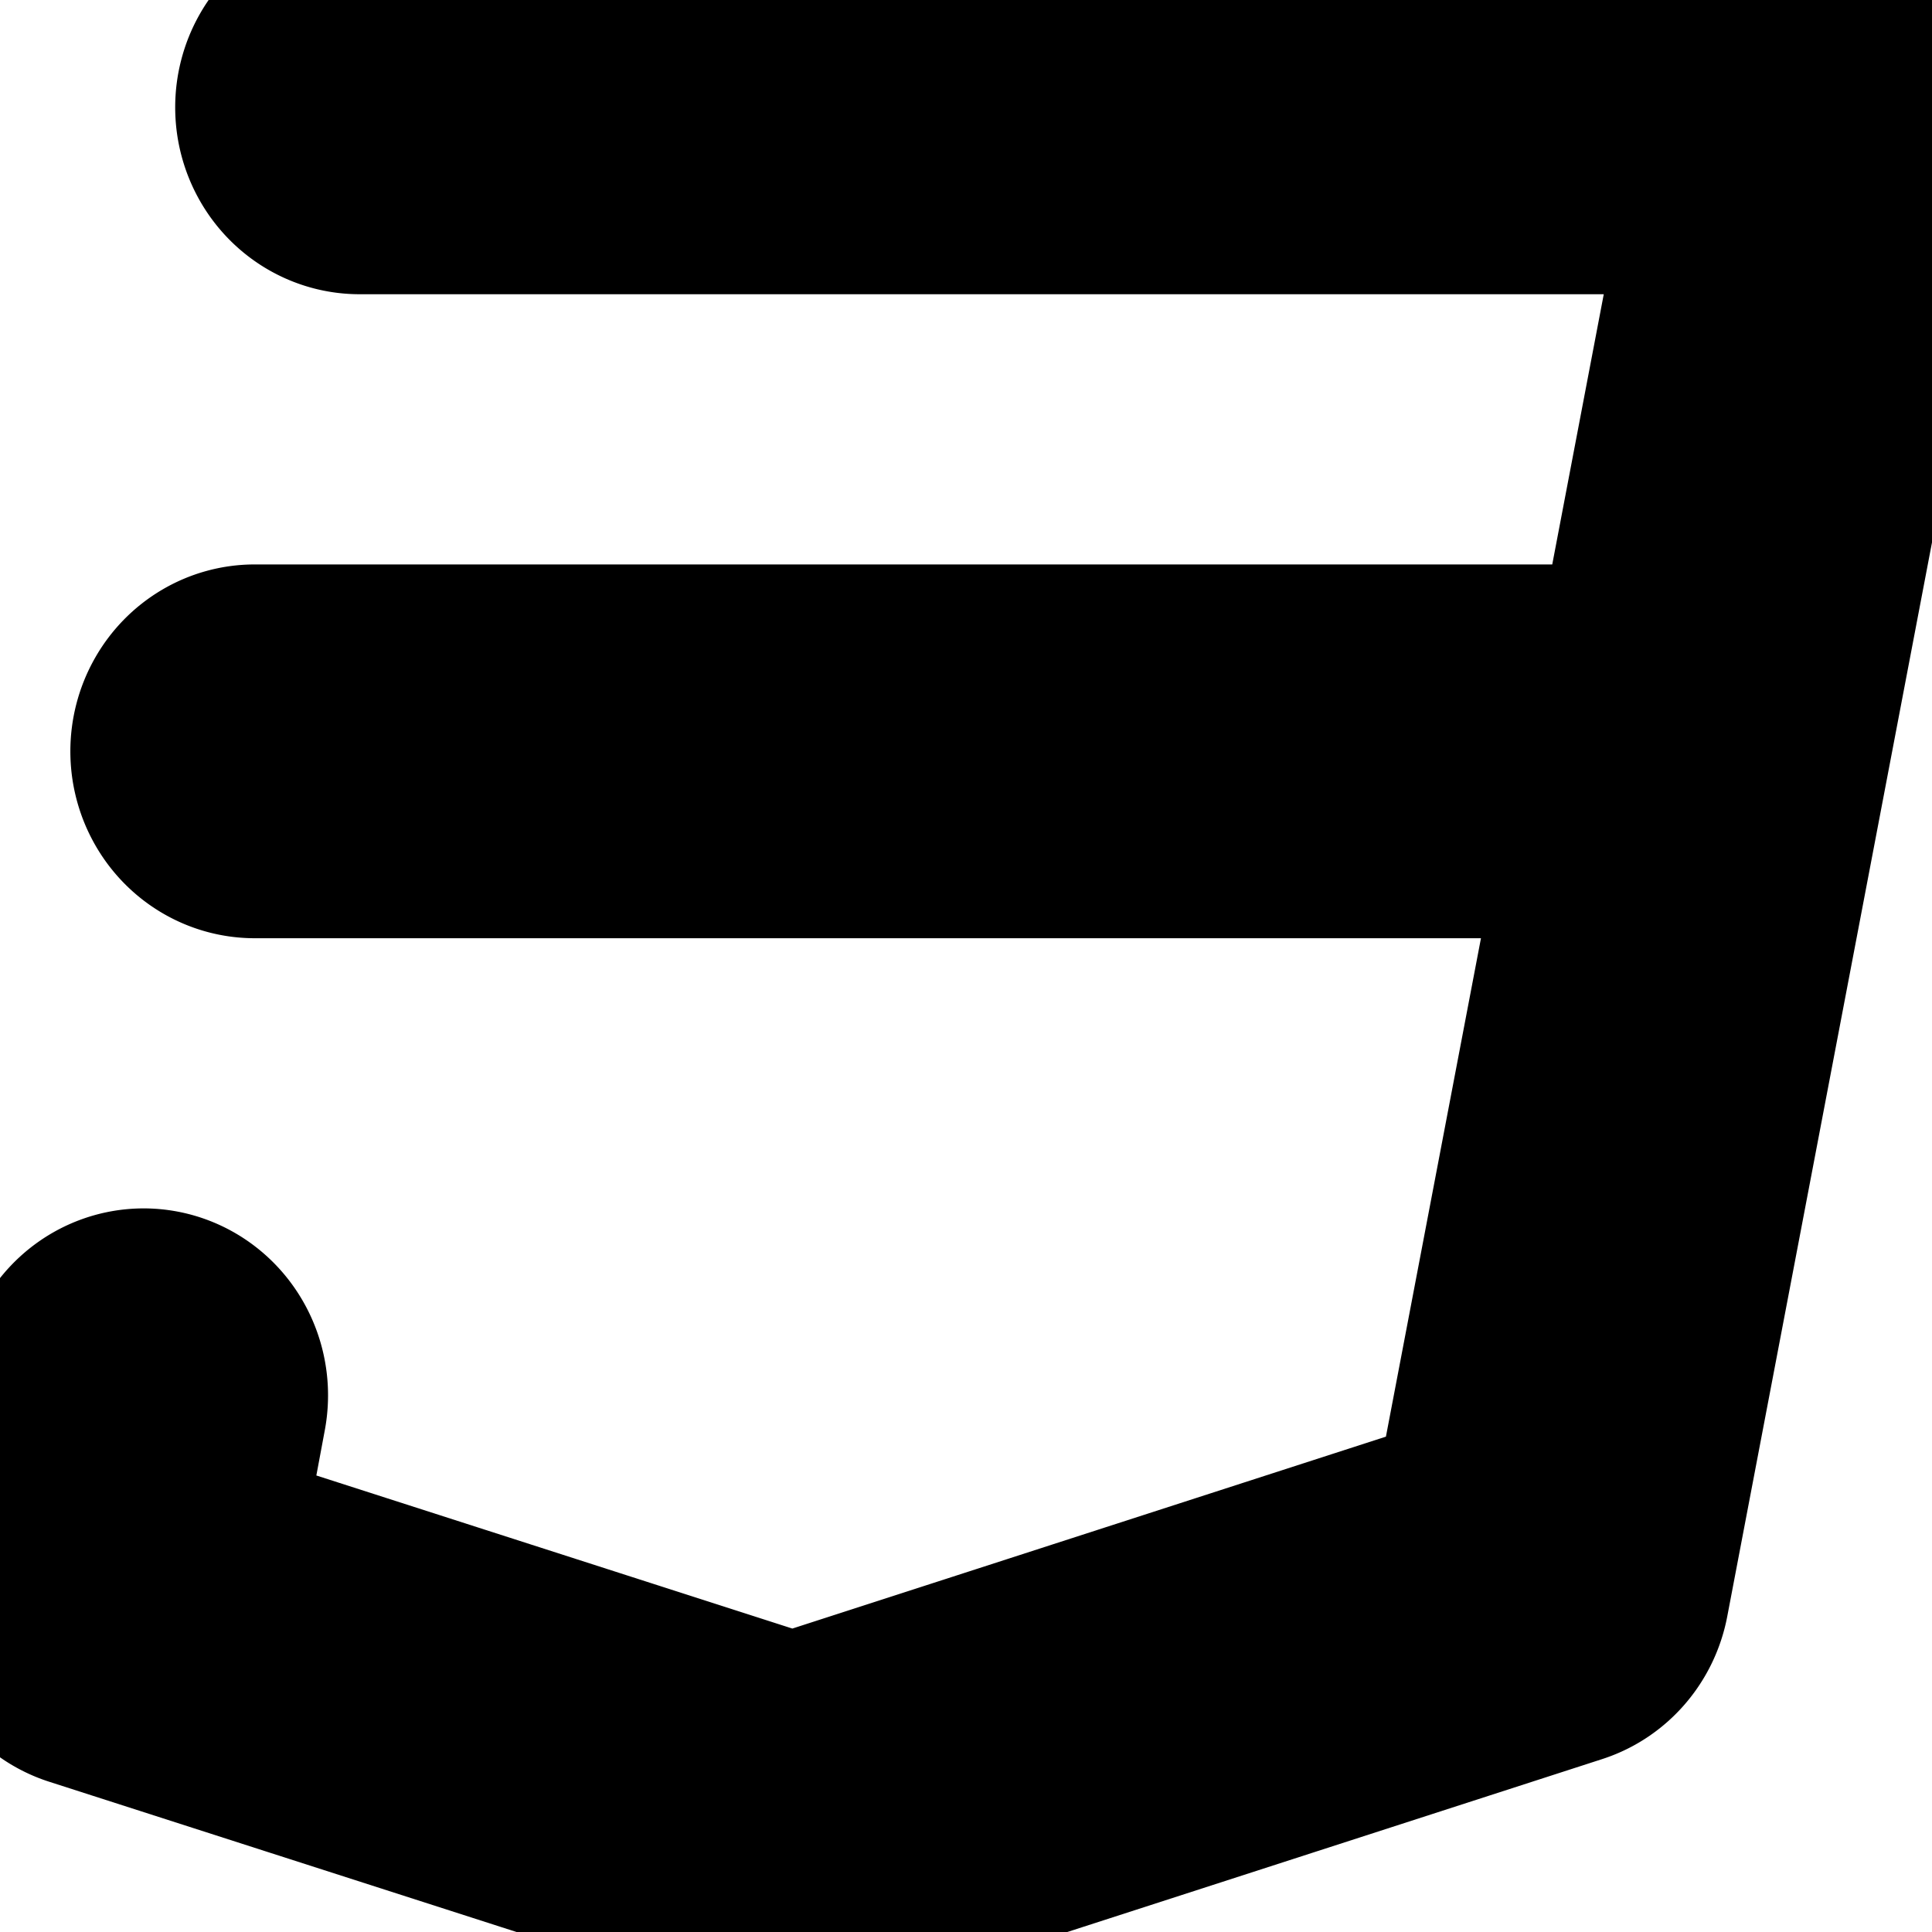 <svg id="vector" xmlns="http://www.w3.org/2000/svg" width="72" height="72" viewBox="0 0 72 72"><path fill="#000" d="M71.109,1.457A3.909,4.002 0,0 0,68.094 -0H13.401a3.907,4 0,0 0,0 8H63.351L60.301,24H9.494a3.907,4 0,0 0,0 8H58.775L54.233,55.82 29.531,63.807 8.395,57.01 9.191,52.75A3.907,4.001 0,0 0,1.515 51.25l-1.446,7.76a3.909,4.002 0,0 0,2.667 4.566l25.628,8.24a3.913,4.007 0,0 0,2.348 -0.002l28.088,-9.08a3.909,4.003 0,0 0,2.657 -3.049l10.47,-54.92A3.907,4 0,0 0,71.109 1.457Z" stroke-width="5.93" stroke="#00000000" id="path_0"/></svg>